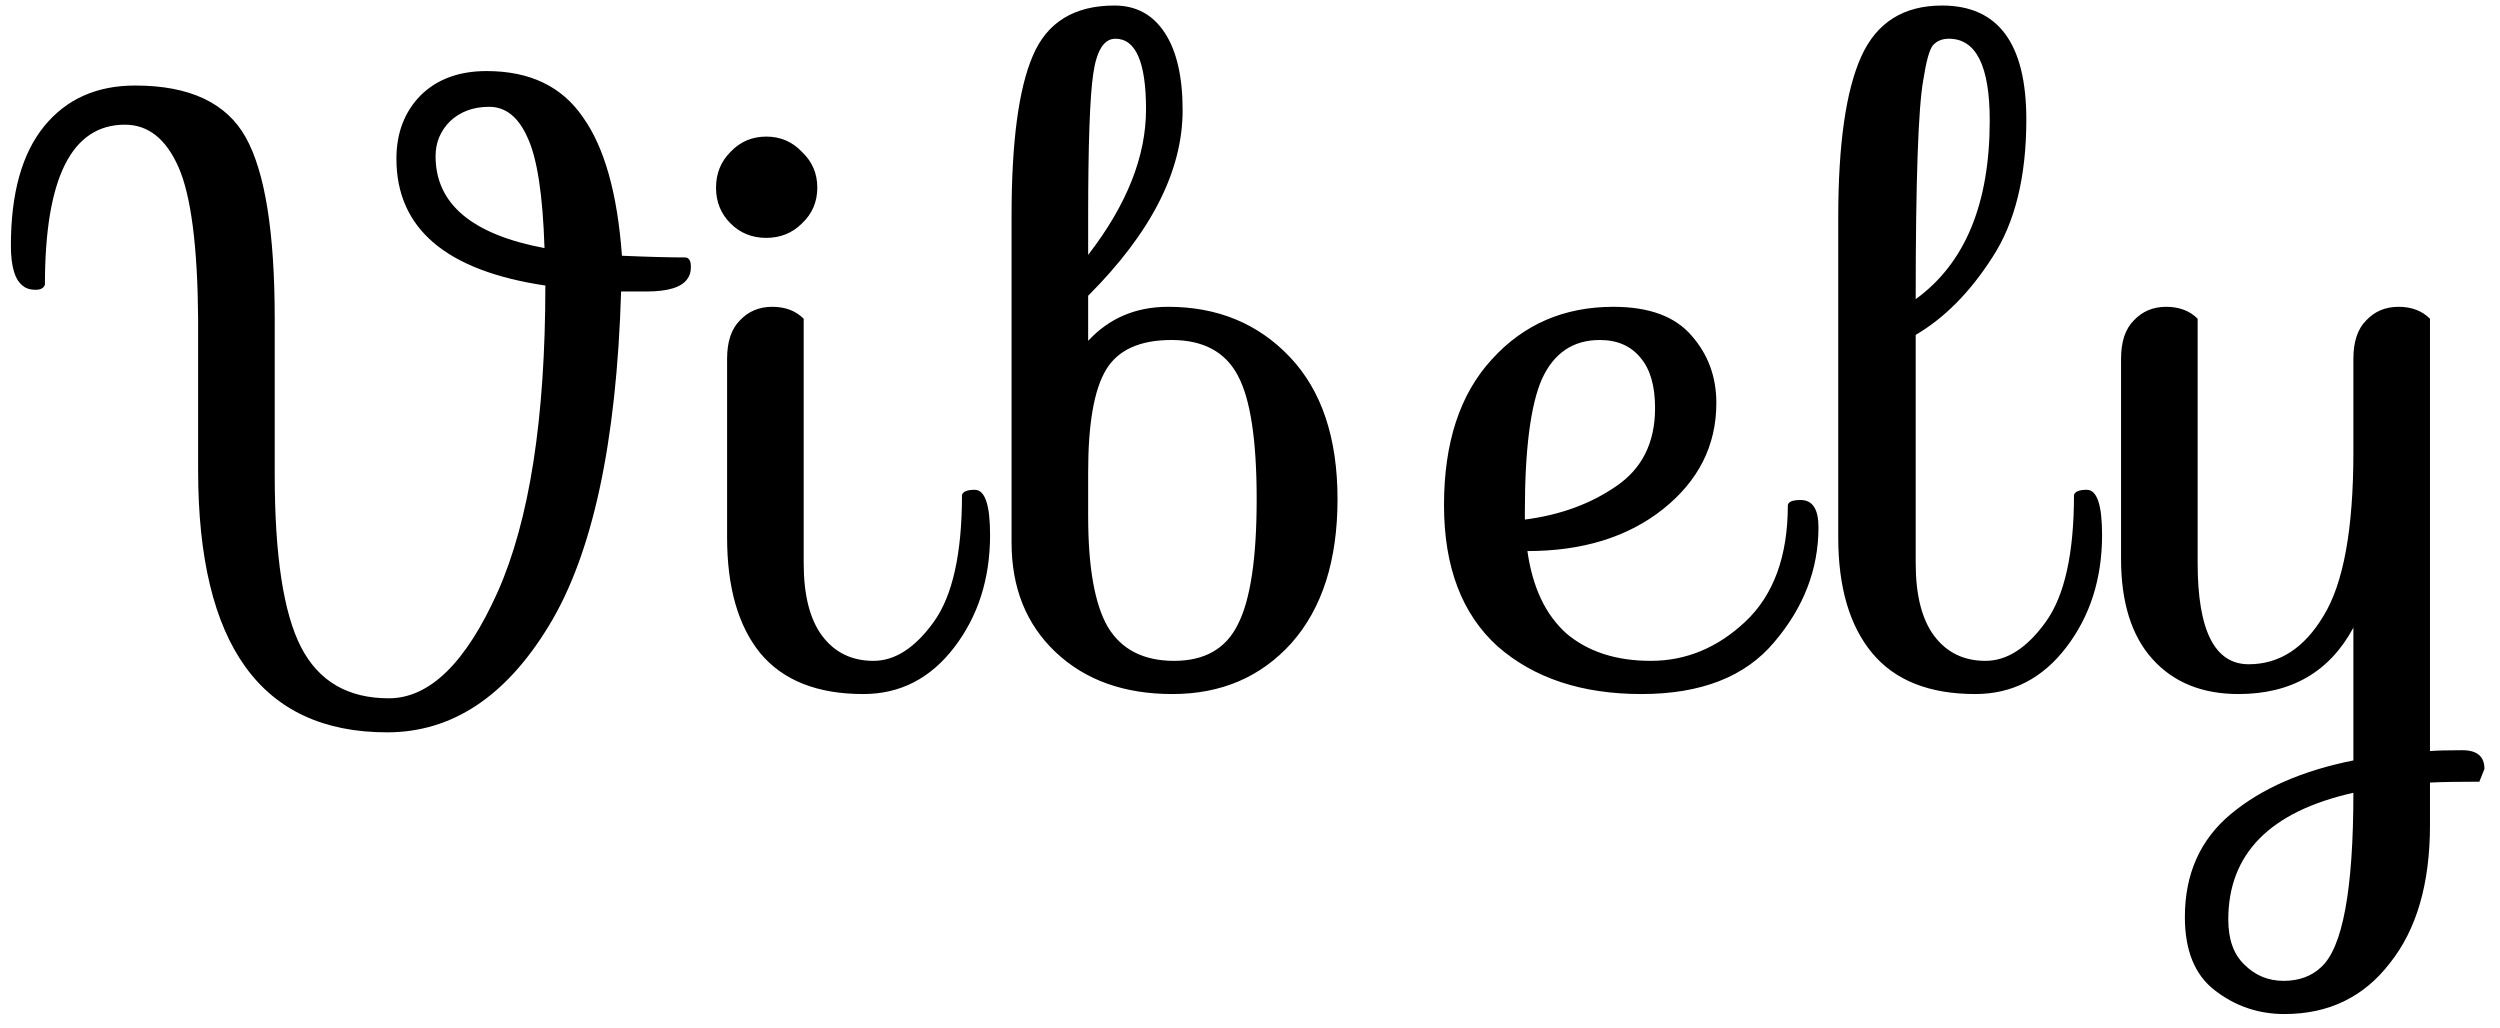 <svg width="141" height="58" viewBox="0 0 141 58" fill="none" xmlns="http://www.w3.org/2000/svg">
<path d="M38.678 14.52C38.87 14.552 38.966 14.728 38.966 15.048C38.966 15.336 38.902 15.56 38.774 15.72C38.454 16.2 37.686 16.44 36.47 16.44H35.03C34.774 24.984 33.414 31.272 30.95 35.304C28.518 39.304 25.478 41.304 21.83 41.304C14.726 41.304 11.174 36.376 11.174 26.52V17.976C11.142 13.88 10.774 11.032 10.07 9.432C9.366 7.832 8.358 7.032 7.046 7.032C4.038 7.032 2.534 10.04 2.534 16.056C2.47 16.248 2.294 16.344 2.006 16.344C1.718 16.344 1.494 16.28 1.334 16.152C0.854 15.832 0.614 15.064 0.614 13.848C0.614 10.904 1.238 8.664 2.486 7.128C3.734 5.592 5.446 4.824 7.622 4.824C10.694 4.824 12.774 5.8 13.862 7.752C14.95 9.704 15.494 13.112 15.494 17.976V26.76C15.494 31.336 15.99 34.584 16.982 36.504C17.974 38.424 19.622 39.384 21.926 39.384C24.23 39.384 26.278 37.384 28.07 33.384C29.862 29.352 30.758 23.592 30.758 16.104C25.158 15.272 22.358 12.888 22.358 8.952C22.358 7.512 22.806 6.328 23.702 5.4C24.63 4.472 25.878 4.008 27.446 4.008C29.878 4.008 31.686 4.872 32.87 6.6C34.086 8.296 34.822 10.904 35.078 14.424C36.55 14.488 37.75 14.52 38.678 14.52ZM24.566 8.808C24.566 11.496 26.614 13.224 30.71 13.992C30.614 10.984 30.294 8.904 29.75 7.752C29.238 6.6 28.518 6.024 27.59 6.024C26.694 6.024 25.958 6.296 25.382 6.84C24.838 7.384 24.566 8.04 24.566 8.808ZM41.2 12.6C40.656 12.056 40.384 11.384 40.384 10.584C40.384 9.784 40.656 9.112 41.2 8.568C41.744 7.992 42.416 7.704 43.216 7.704C44.016 7.704 44.688 7.992 45.232 8.568C45.808 9.112 46.096 9.784 46.096 10.584C46.096 11.384 45.808 12.056 45.232 12.6C44.688 13.144 44.016 13.416 43.216 13.416C42.416 13.416 41.744 13.144 41.2 12.6ZM41.008 20.232C41.008 19.272 41.248 18.552 41.728 18.072C42.208 17.56 42.816 17.304 43.552 17.304C44.288 17.304 44.88 17.528 45.328 17.976V31.752C45.328 33.576 45.68 34.952 46.384 35.88C47.088 36.808 48.048 37.272 49.264 37.272C50.48 37.272 51.616 36.536 52.672 35.064C53.728 33.592 54.256 31.208 54.256 27.912C54.32 27.72 54.56 27.624 54.976 27.624C55.552 27.624 55.84 28.472 55.84 30.168C55.84 32.632 55.168 34.744 53.824 36.504C52.48 38.264 50.768 39.144 48.688 39.144C46.096 39.144 44.16 38.376 42.88 36.84C41.632 35.304 41.008 33.128 41.008 30.312V20.232ZM57.052 30.6V12.168C57.052 8.008 57.452 5 58.252 3.144C59.052 1.256 60.588 0.312 62.86 0.312C64.076 0.312 65.02 0.824 65.692 1.848C66.364 2.872 66.7 4.328 66.7 6.216C66.7 9.64 64.924 13.128 61.372 16.68V19.224C62.556 17.944 64.06 17.304 65.884 17.304C68.668 17.304 70.956 18.248 72.748 20.136C74.54 22.024 75.436 24.696 75.436 28.152C75.436 31.608 74.572 34.312 72.844 36.264C71.116 38.184 68.876 39.144 66.124 39.144C63.404 39.144 61.212 38.36 59.548 36.792C57.884 35.224 57.052 33.16 57.052 30.6ZM70.876 28.152C70.876 24.824 70.524 22.504 69.82 21.192C69.116 19.848 67.868 19.176 66.076 19.176C64.284 19.176 63.052 19.736 62.38 20.856C61.708 21.976 61.372 23.896 61.372 26.616V29.112C61.372 31.992 61.74 34.072 62.476 35.352C63.244 36.632 64.492 37.272 66.22 37.272C67.948 37.272 69.148 36.584 69.82 35.208C70.524 33.832 70.876 31.48 70.876 28.152ZM62.908 2.184C62.268 2.184 61.852 2.84 61.66 4.152C61.468 5.432 61.372 8.136 61.372 12.264V14.376C63.548 11.56 64.636 8.824 64.636 6.168C64.636 3.512 64.06 2.184 62.908 2.184ZM101.554 28.2C102.226 28.2 102.562 28.712 102.562 29.736C102.562 32.104 101.73 34.264 100.066 36.216C98.434 38.168 95.938 39.144 92.578 39.144C89.218 39.144 86.514 38.248 84.466 36.456C82.45 34.632 81.442 31.976 81.442 28.488C81.442 24.968 82.338 22.232 84.13 20.28C85.922 18.296 88.21 17.304 90.994 17.304C93.01 17.304 94.482 17.848 95.41 18.936C96.338 19.992 96.802 21.256 96.802 22.728C96.802 25.128 95.794 27.128 93.778 28.728C91.794 30.296 89.25 31.08 86.146 31.08C86.434 33.128 87.17 34.68 88.354 35.736C89.57 36.76 91.154 37.272 93.106 37.272C95.09 37.272 96.866 36.536 98.434 35.064C100.034 33.56 100.834 31.368 100.834 28.488C100.866 28.296 101.106 28.2 101.554 28.2ZM86.002 28.872V29.304C87.986 29.048 89.698 28.424 91.138 27.432C92.61 26.44 93.346 24.968 93.346 23.016C93.346 21.768 93.074 20.824 92.53 20.184C91.986 19.512 91.218 19.176 90.226 19.176C88.722 19.176 87.634 19.912 86.962 21.384C86.322 22.856 86.002 25.352 86.002 28.872ZM117.693 27.624C118.269 27.624 118.557 28.472 118.557 30.168C118.557 32.632 117.885 34.744 116.541 36.504C115.197 38.264 113.485 39.144 111.405 39.144C108.813 39.144 106.877 38.376 105.597 36.84C104.317 35.304 103.677 33.128 103.677 30.312V12.264C103.677 8.136 104.109 5.112 104.973 3.192C105.837 1.272 107.357 0.312 109.533 0.312C112.701 0.312 114.285 2.456 114.285 6.744C114.285 9.976 113.645 12.568 112.365 14.52C111.117 16.472 109.677 17.928 108.045 18.888V31.752C108.045 33.576 108.397 34.952 109.101 35.88C109.805 36.808 110.765 37.272 111.981 37.272C113.197 37.272 114.333 36.536 115.389 35.064C116.445 33.592 116.973 31.208 116.973 27.912C117.037 27.72 117.277 27.624 117.693 27.624ZM112.221 6.792C112.221 3.72 111.453 2.184 109.917 2.184C109.533 2.184 109.229 2.312 109.005 2.568C108.813 2.824 108.637 3.464 108.477 4.488C108.189 6.056 108.045 10.184 108.045 16.872C110.829 14.856 112.221 11.496 112.221 6.792ZM119.627 20.232C119.627 19.272 119.867 18.552 120.347 18.072C120.827 17.56 121.435 17.304 122.171 17.304C122.907 17.304 123.499 17.528 123.947 17.976V31.752C123.947 35.56 124.907 37.464 126.827 37.464C128.555 37.464 129.963 36.552 131.051 34.728C132.171 32.904 132.731 29.832 132.731 25.512V20.232C132.731 19.272 132.971 18.552 133.451 18.072C133.931 17.56 134.539 17.304 135.275 17.304C136.011 17.304 136.603 17.528 137.051 17.976V42.36C137.435 42.328 138.043 42.312 138.875 42.312C139.707 42.312 140.123 42.664 140.123 43.368L139.835 44.088C138.619 44.088 137.691 44.104 137.051 44.136V46.536C137.051 49.832 136.299 52.424 134.795 54.312C133.323 56.232 131.339 57.192 128.843 57.192C127.371 57.192 126.059 56.744 124.907 55.848C123.787 54.984 123.227 53.608 123.227 51.72C123.227 49.288 124.091 47.352 125.819 45.912C127.547 44.472 129.851 43.464 132.731 42.888V35.4C131.387 37.896 129.227 39.144 126.251 39.144C124.203 39.144 122.587 38.488 121.403 37.176C120.219 35.864 119.627 33.976 119.627 31.512V20.232ZM125.675 51.864C125.675 52.984 125.979 53.832 126.587 54.408C127.195 55.016 127.931 55.32 128.795 55.32C129.659 55.32 130.363 55.064 130.907 54.552C132.123 53.464 132.731 50.184 132.731 44.712C128.027 45.768 125.675 48.152 125.675 51.864Z" fill="black"/>
</svg>
